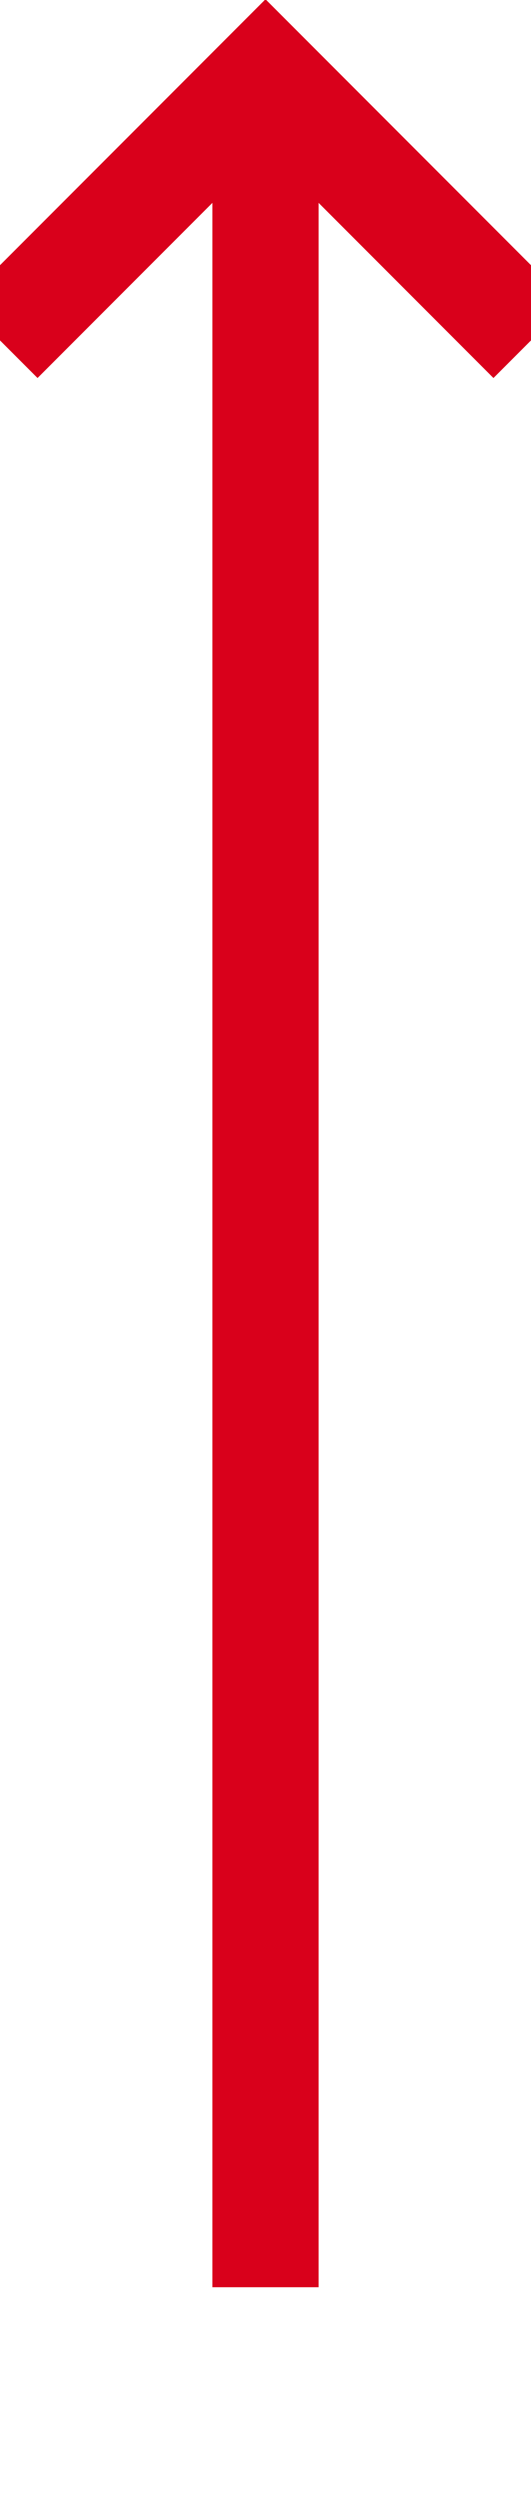 ﻿<?xml version="1.0" encoding="utf-8"?>
<svg version="1.1" xmlns:xlink="http://www.w3.org/1999/xlink" width="10px" height="47px" preserveAspectRatio="xMidYMin meet" viewBox="1011 558  8 47" xmlns="http://www.w3.org/2000/svg">
  <path d="M 1015 601  L 1015 560  " stroke-width="2" stroke="#d9001b" fill="none" />
  <path d="M 1010.707 565.107  L 1015 560.814  L 1019.293 565.107  L 1020.707 563.693  L 1015.707 558.693  L 1015 557.986  L 1014.293 558.693  L 1009.293 563.693  L 1010.707 565.107  Z " fill-rule="nonzero" fill="#d9001b" stroke="none" />
</svg>